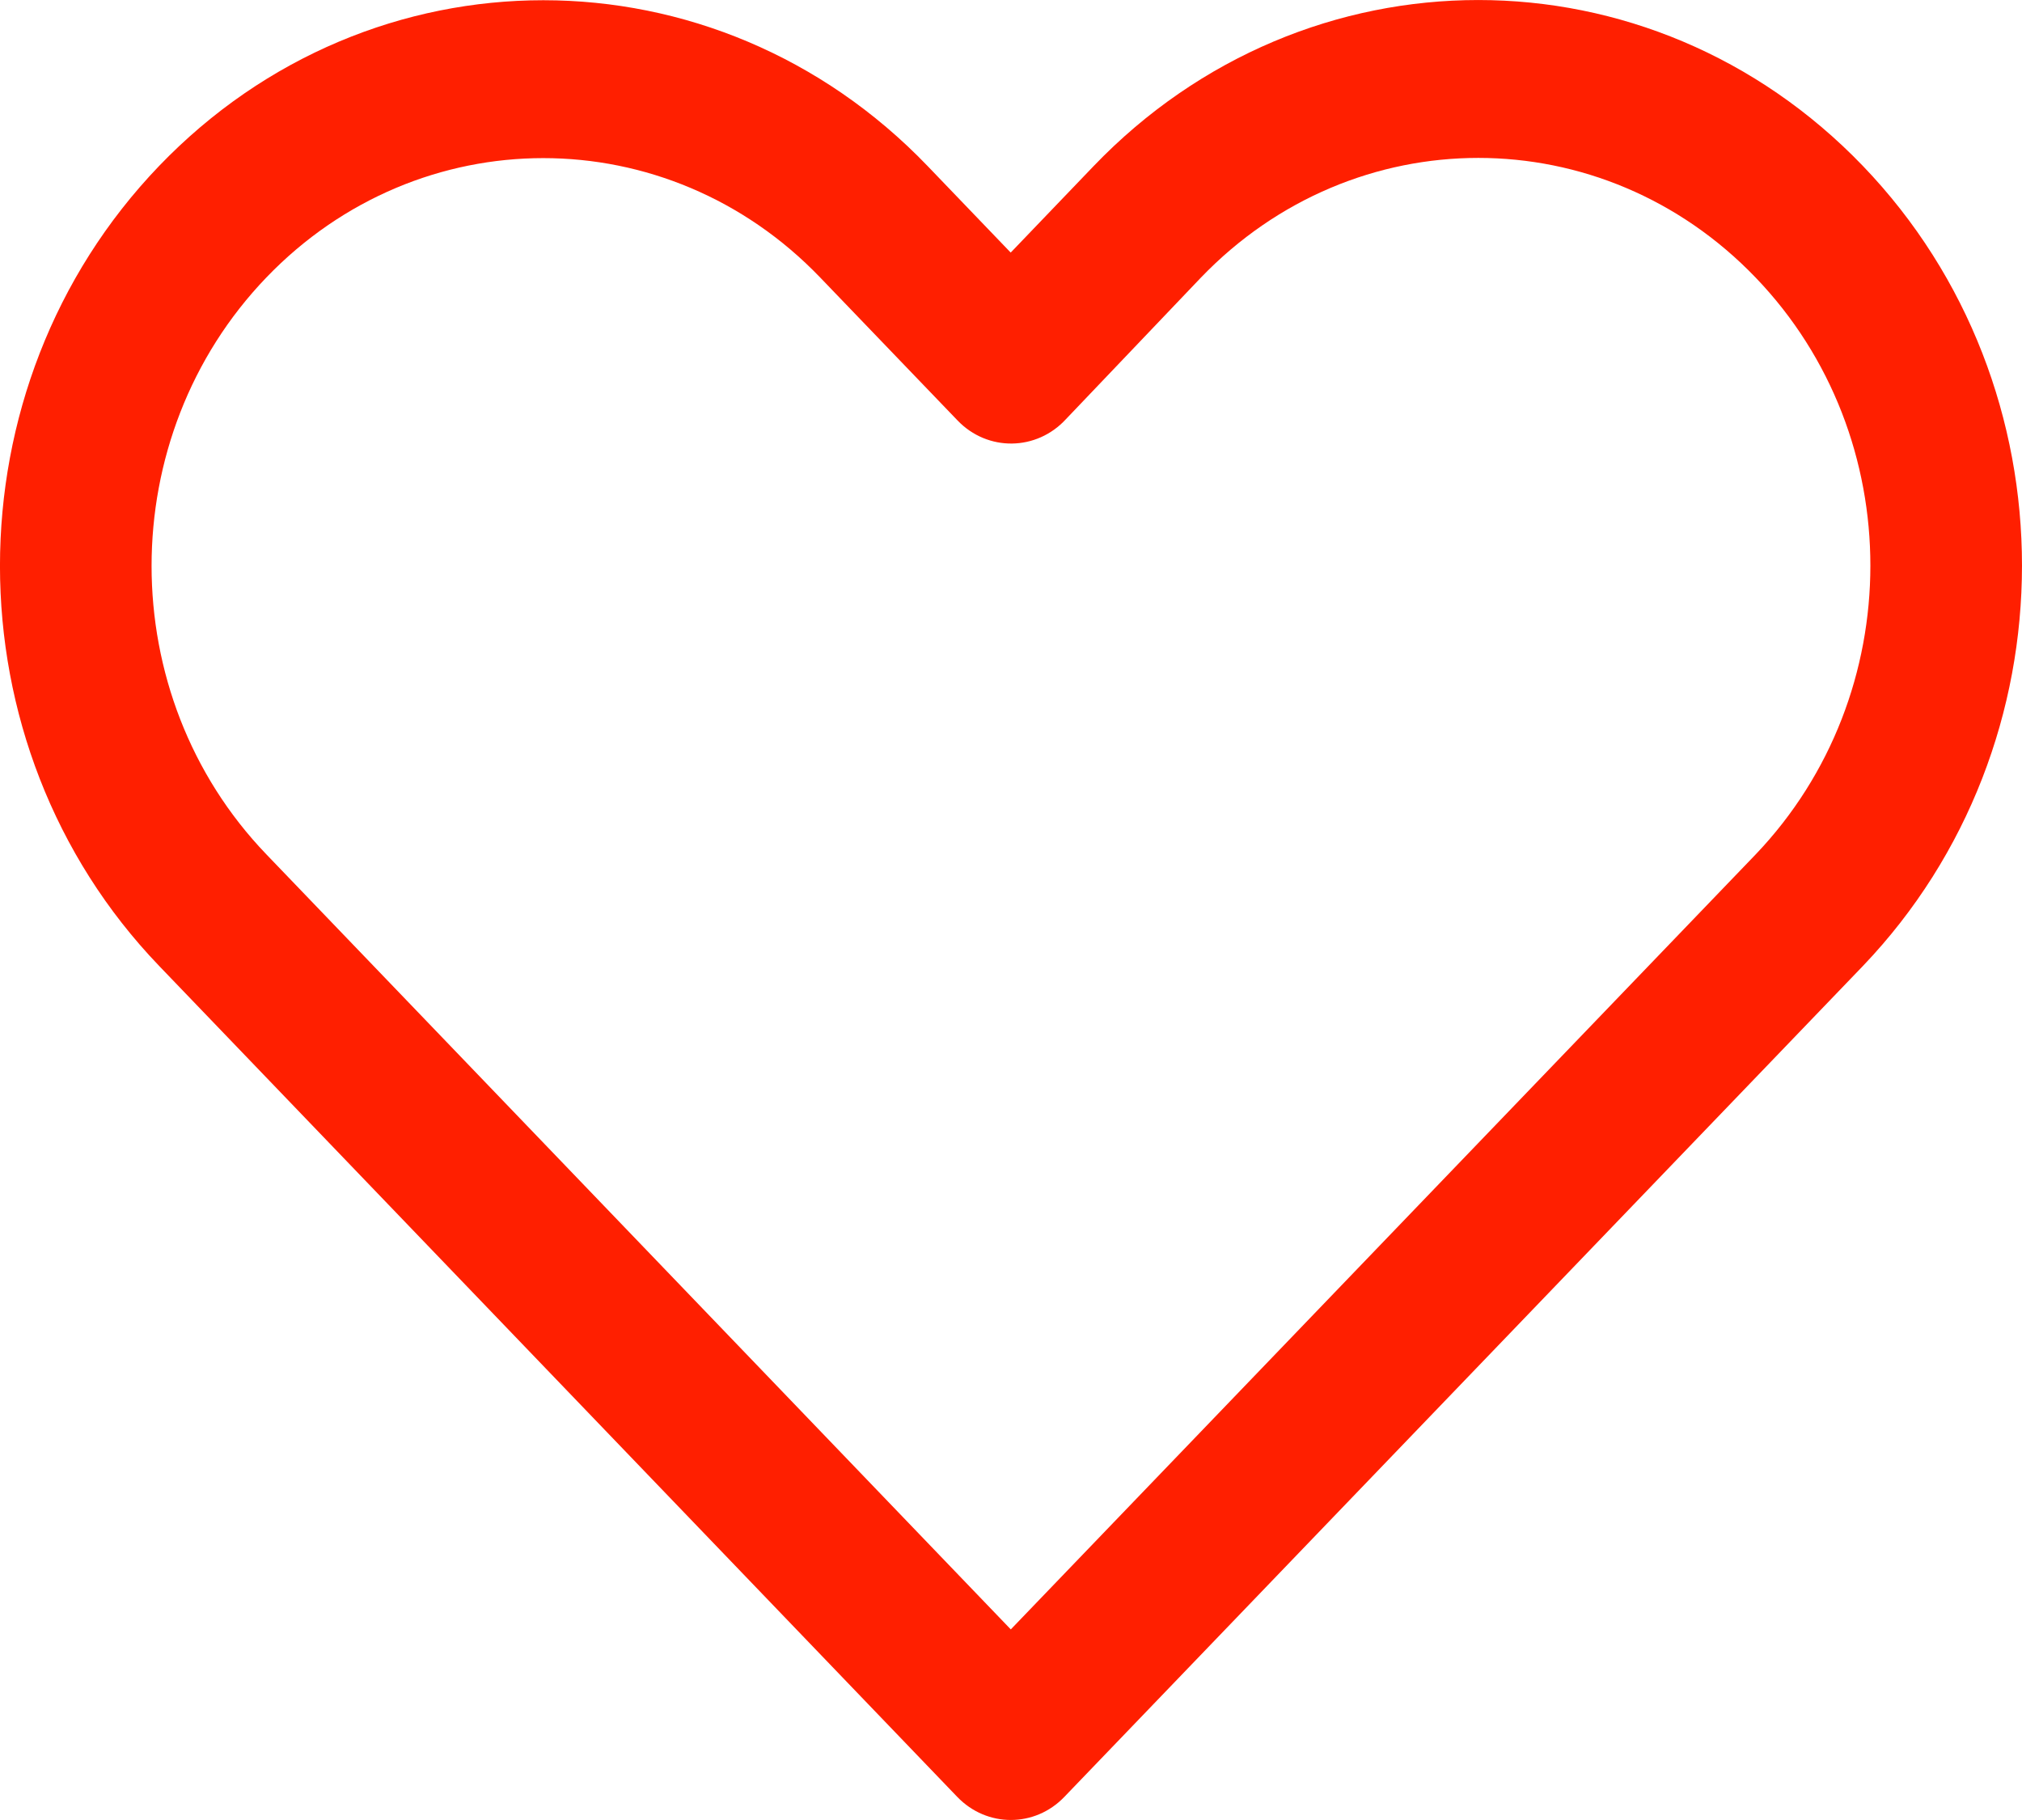 <svg width="20" height="18" viewBox="0 0 20 18" fill="none" xmlns="http://www.w3.org/2000/svg">
<path d="M10.818 1.642L9.997 2.498L9.174 1.641C7.075 -0.544 3.673 -0.544 1.574 1.641C-0.525 3.826 -0.525 7.368 1.574 9.553L9.468 17.771C9.761 18.076 10.236 18.076 10.528 17.771L18.428 9.552C20.522 7.36 20.526 3.827 18.427 1.642C16.324 -0.547 12.92 -0.547 10.818 1.642ZM17.365 8.451L9.998 16.115L2.634 8.449C1.121 6.874 1.121 4.32 2.634 2.745C4.147 1.17 6.601 1.17 8.113 2.745L9.471 4.158C9.768 4.468 10.253 4.462 10.544 4.145L11.878 2.746C13.395 1.167 15.85 1.167 17.366 2.746C18.88 4.321 18.877 6.868 17.365 8.451Z" fill="#FF1F00"/>
</svg>
